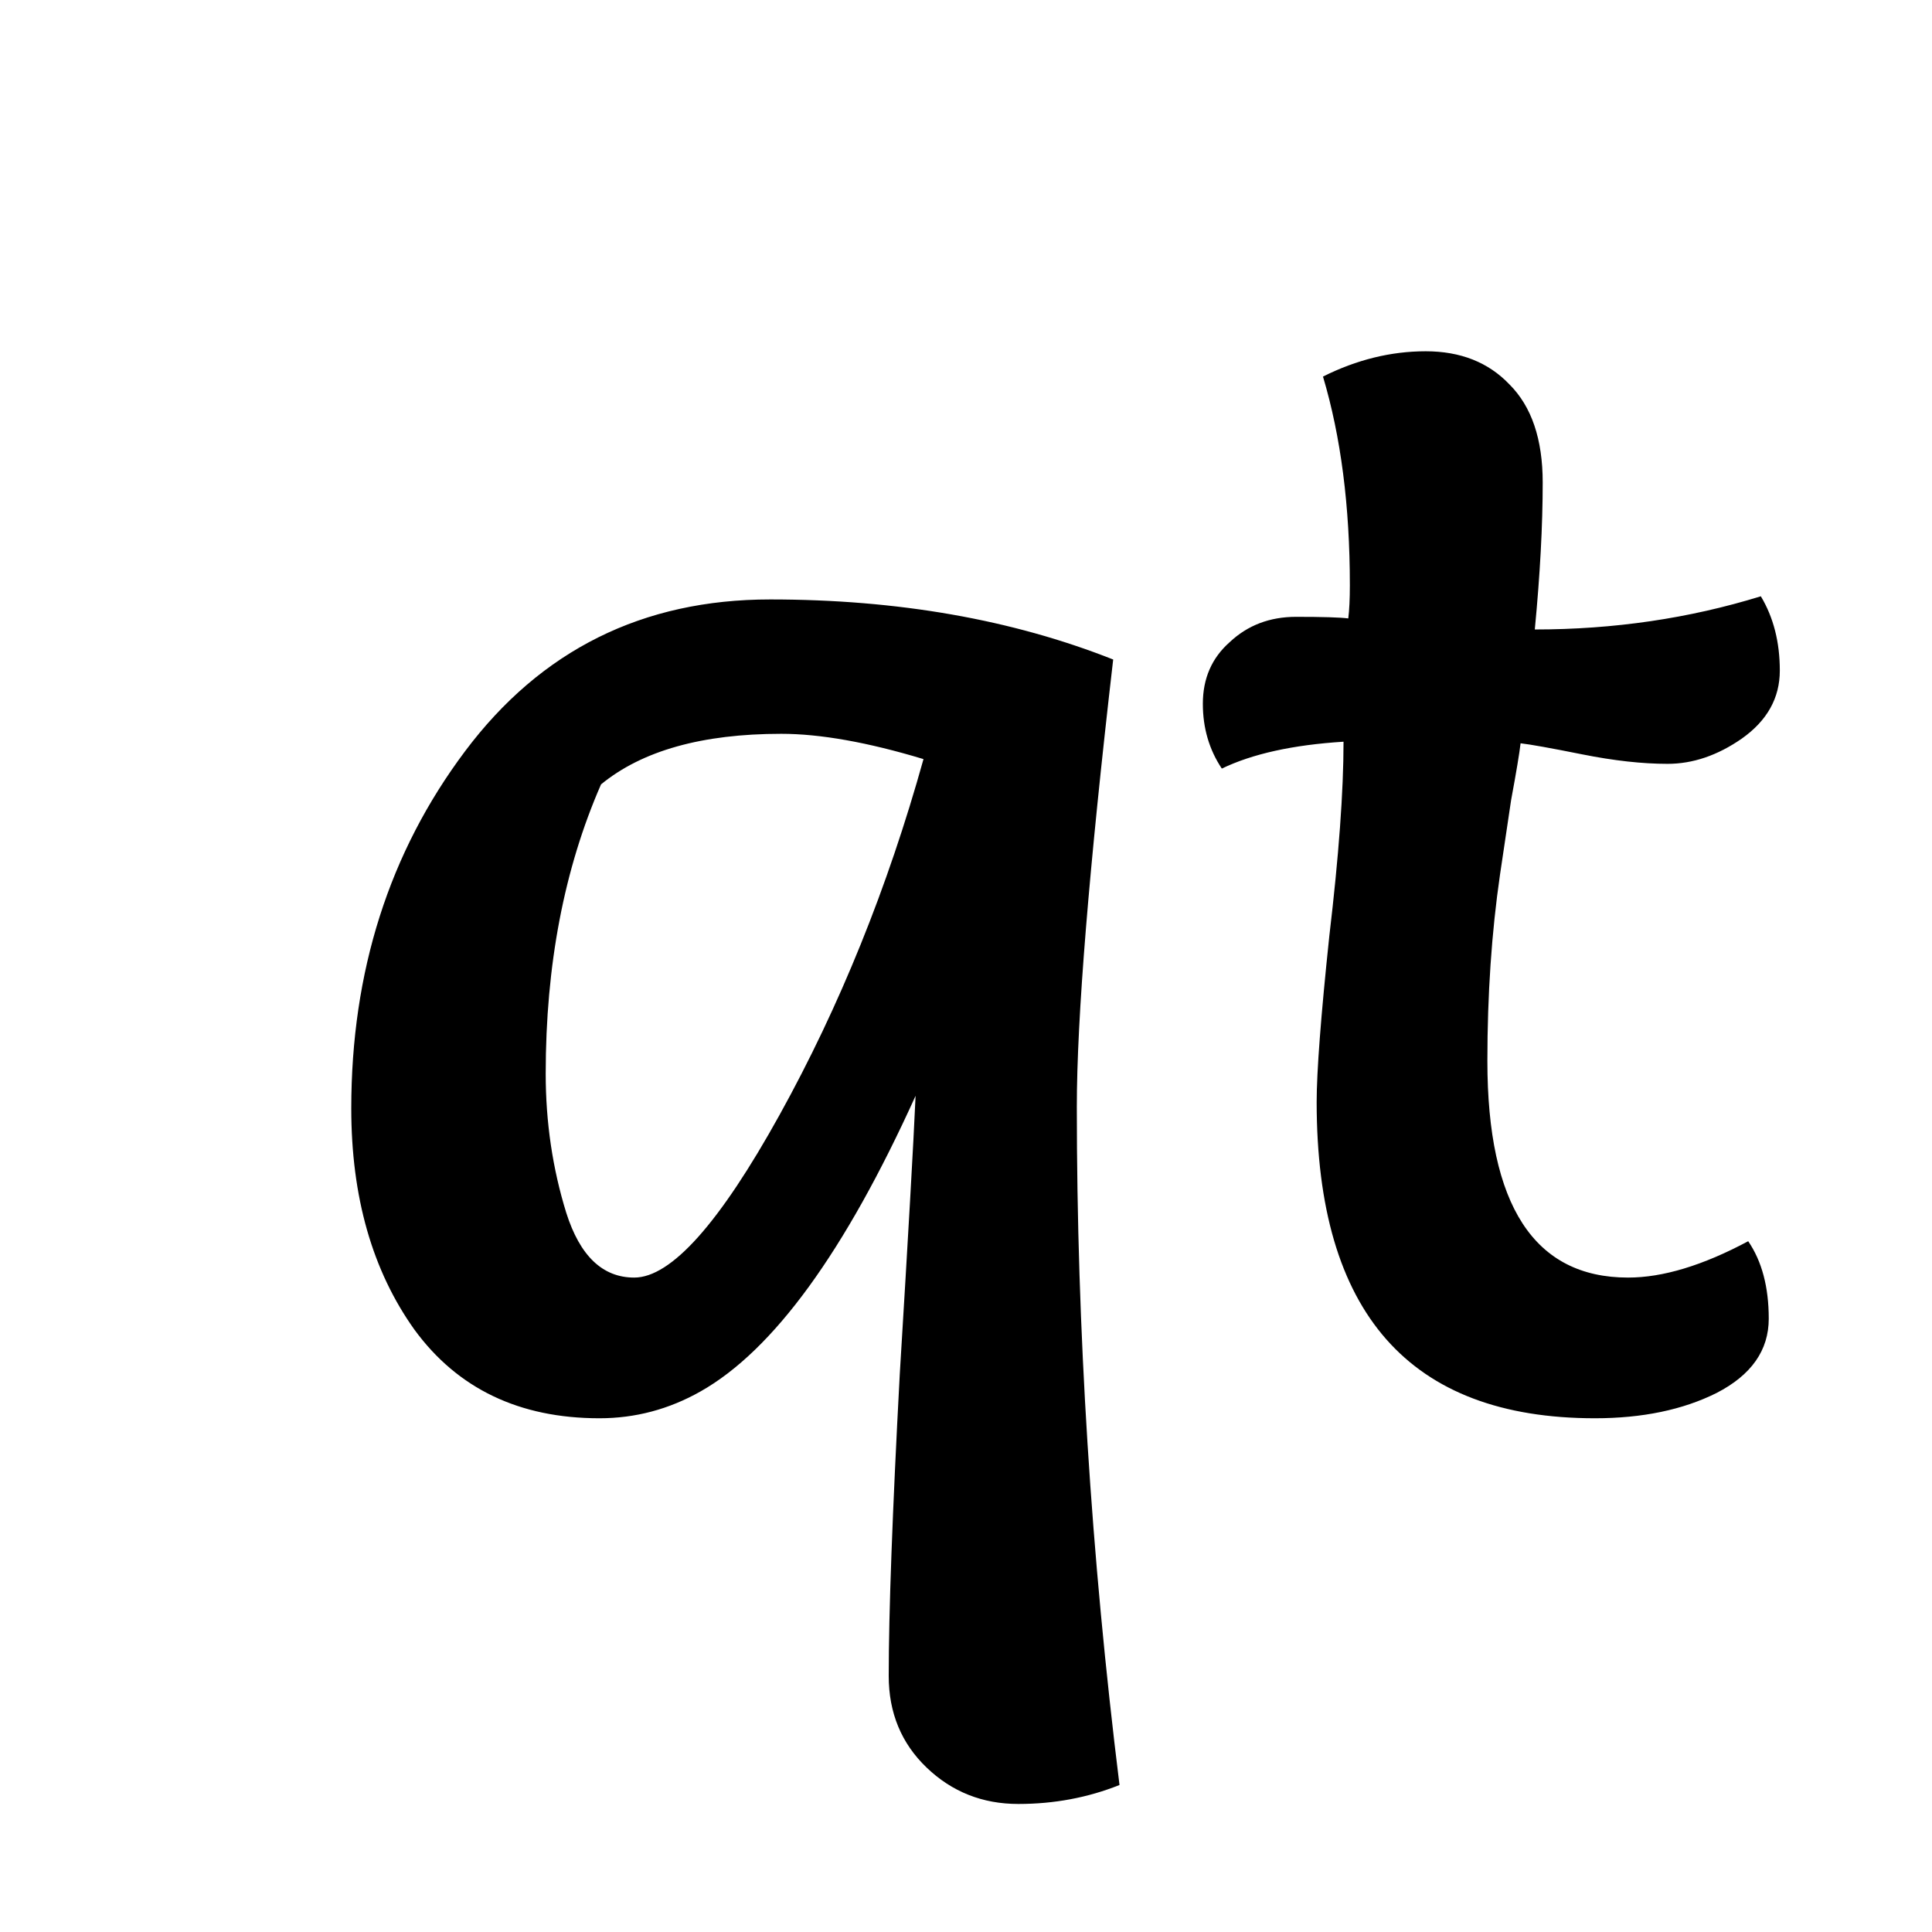 <?xml version="1.0" encoding="UTF-8"?>
<svg viewBox="0 0 22 22" width="22" height="22" xmlns="http://www.w3.org/2000/svg">
<path d="m12.676 7.51c-0.276 2.388-0.414 4.086-0.414 5.094 0 2.532 0.162 5.106 0.486 7.722-0.36 0.144-0.744 0.216-1.152 0.216s-0.756-0.138-1.044-0.414-0.432-0.624-0.432-1.044c0-0.72 0.042-1.866 0.126-3.438 0.096-1.572 0.156-2.628 0.18-3.168-0.804 1.776-1.62 2.898-2.448 3.366-0.36 0.204-0.744 0.306-1.152 0.306-0.912 0-1.614-0.336-2.106-1.008-0.48-0.672-0.72-1.512-0.72-2.52 0-1.56 0.432-2.916 1.296-4.068s2.022-1.728 3.474-1.728 2.754 0.228 3.906 0.684zm-2.16 1.134c-0.636-0.192-1.176-0.288-1.62-0.288-0.9 0-1.584 0.192-2.052 0.576-0.42 0.96-0.63 2.058-0.63 3.294 0 0.552 0.078 1.08 0.234 1.584 0.156 0.492 0.414 0.738 0.774 0.738 0.42 0 0.972-0.618 1.656-1.854s1.23-2.586 1.638-4.05zm4.549-4.356c0.384-0.192 0.774-0.288 1.17-0.288s0.714 0.126 0.954 0.378c0.252 0.252 0.378 0.624 0.378 1.116s-0.03 1.05-0.09 1.674c0.9 0 1.758-0.126 2.574-0.378 0.144 0.24 0.216 0.522 0.216 0.846 0 0.312-0.144 0.57-0.432 0.774-0.276 0.192-0.558 0.288-0.846 0.288s-0.612-0.036-0.972-0.108-0.594-0.114-0.702-0.126c-0.012 0.108-0.048 0.324-0.108 0.648-0.048 0.324-0.09 0.606-0.126 0.846-0.096 0.66-0.144 1.368-0.144 2.124 0 1.644 0.534 2.466 1.602 2.466 0.396 0 0.852-0.138 1.368-0.414 0.156 0.228 0.234 0.522 0.234 0.882s-0.198 0.642-0.594 0.846c-0.384 0.192-0.846 0.288-1.386 0.288-2.112 0-3.168-1.2-3.168-3.6 0-0.348 0.048-0.978 0.144-1.89 0.108-0.912 0.162-1.65 0.162-2.214-0.576 0.036-1.038 0.138-1.386 0.306-0.144-0.216-0.216-0.462-0.216-0.738 0-0.288 0.102-0.522 0.306-0.702 0.204-0.192 0.456-0.288 0.756-0.288s0.498 6e-3 0.594 0.018c0.012-0.096 0.018-0.222 0.018-0.378 0-0.9-0.102-1.692-0.306-2.376z"/>
</svg>
